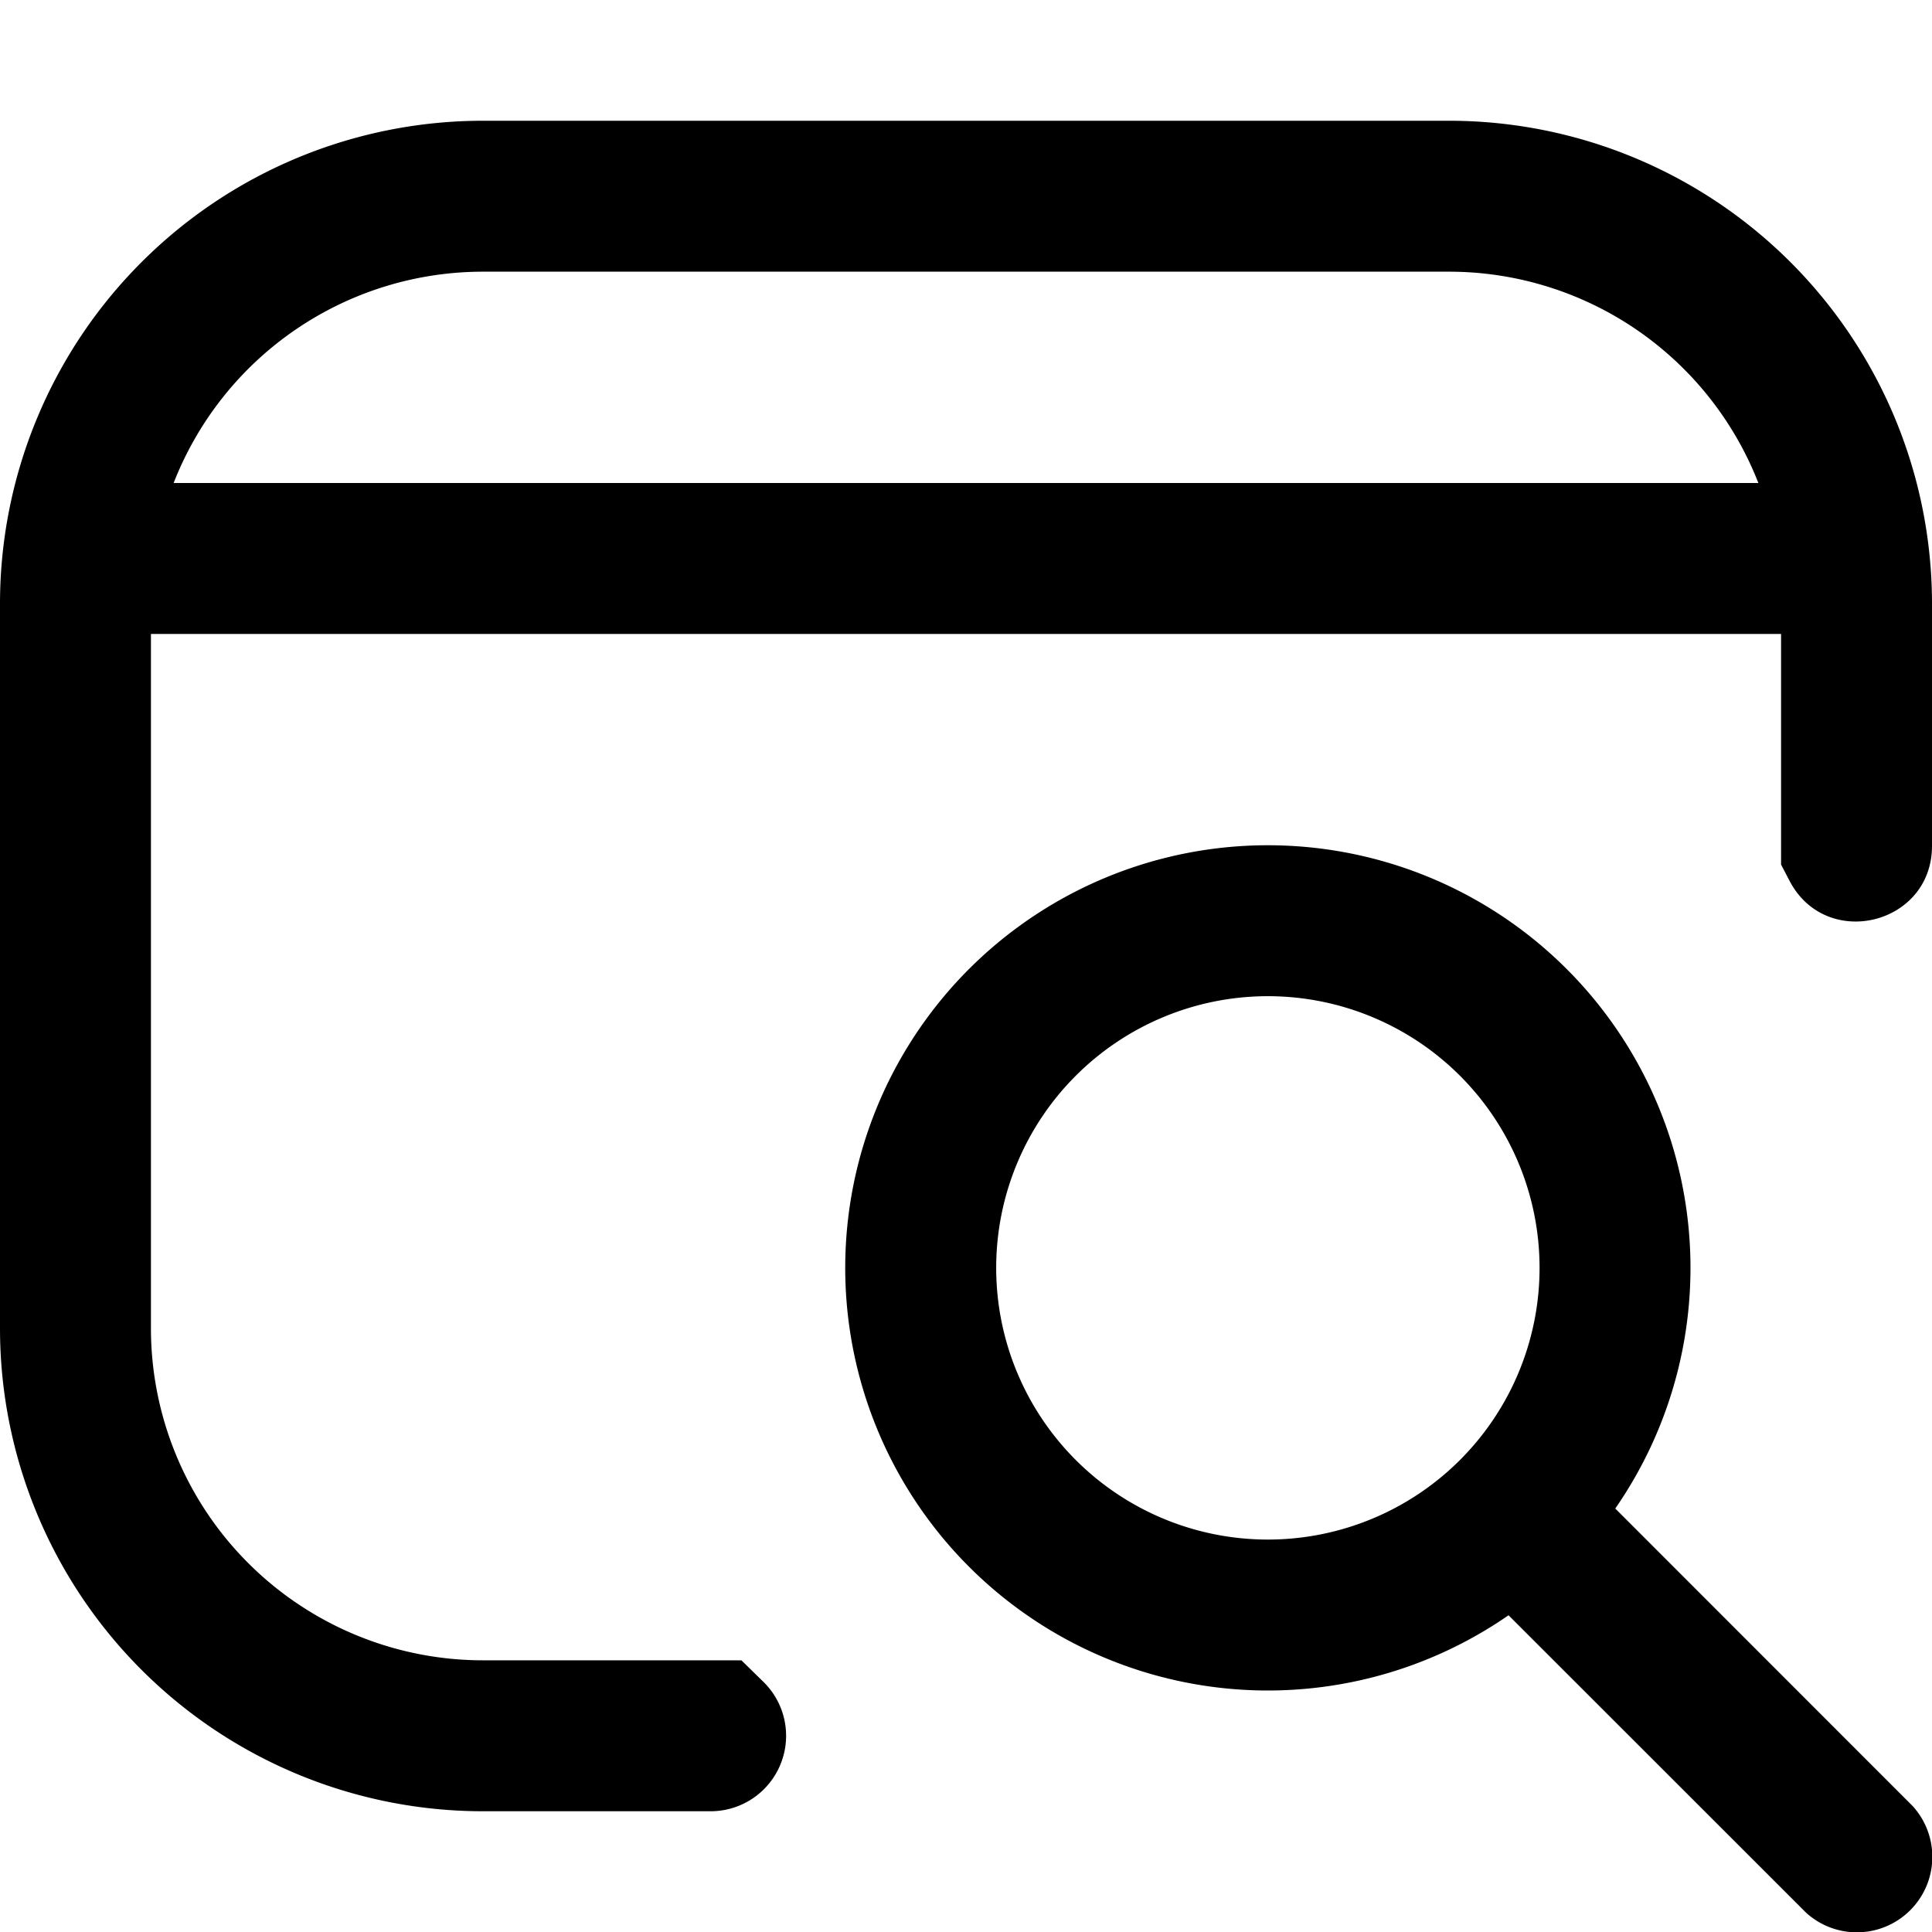 <svg fill="none" viewBox="0 0 16 16" xmlns="http://www.w3.org/2000/svg">
  <path fill="#000" d="M10.5 7a3.5 3.5 0 0 1 2.877 5.493l2.462 2.463a.625.625 0 0 1-.883.883l-2.463-2.462A3.5 3.5 0 1 1 10.5 7ZM12 1a4 4 0 0 1 4 4v2.006c0 .653-.876.868-1.179.29l-.071-.136V5.25H1.25V11A2.75 2.75 0 0 0 4 13.75h2.14l.182.178A.625.625 0 0 1 5.885 15H4a4 4 0 0 1-4-4V5a4 4 0 0 1 4-4h8Zm-1.5 7.25a2.25 2.25 0 1 0 0 4.5 2.25 2.25 0 0 0 0-4.5Zm-6.5-6A2.75 2.75 0 0 0 1.438 4h13.124A2.75 2.75 0 0 0 12 2.25H4Z"/>
</svg>
